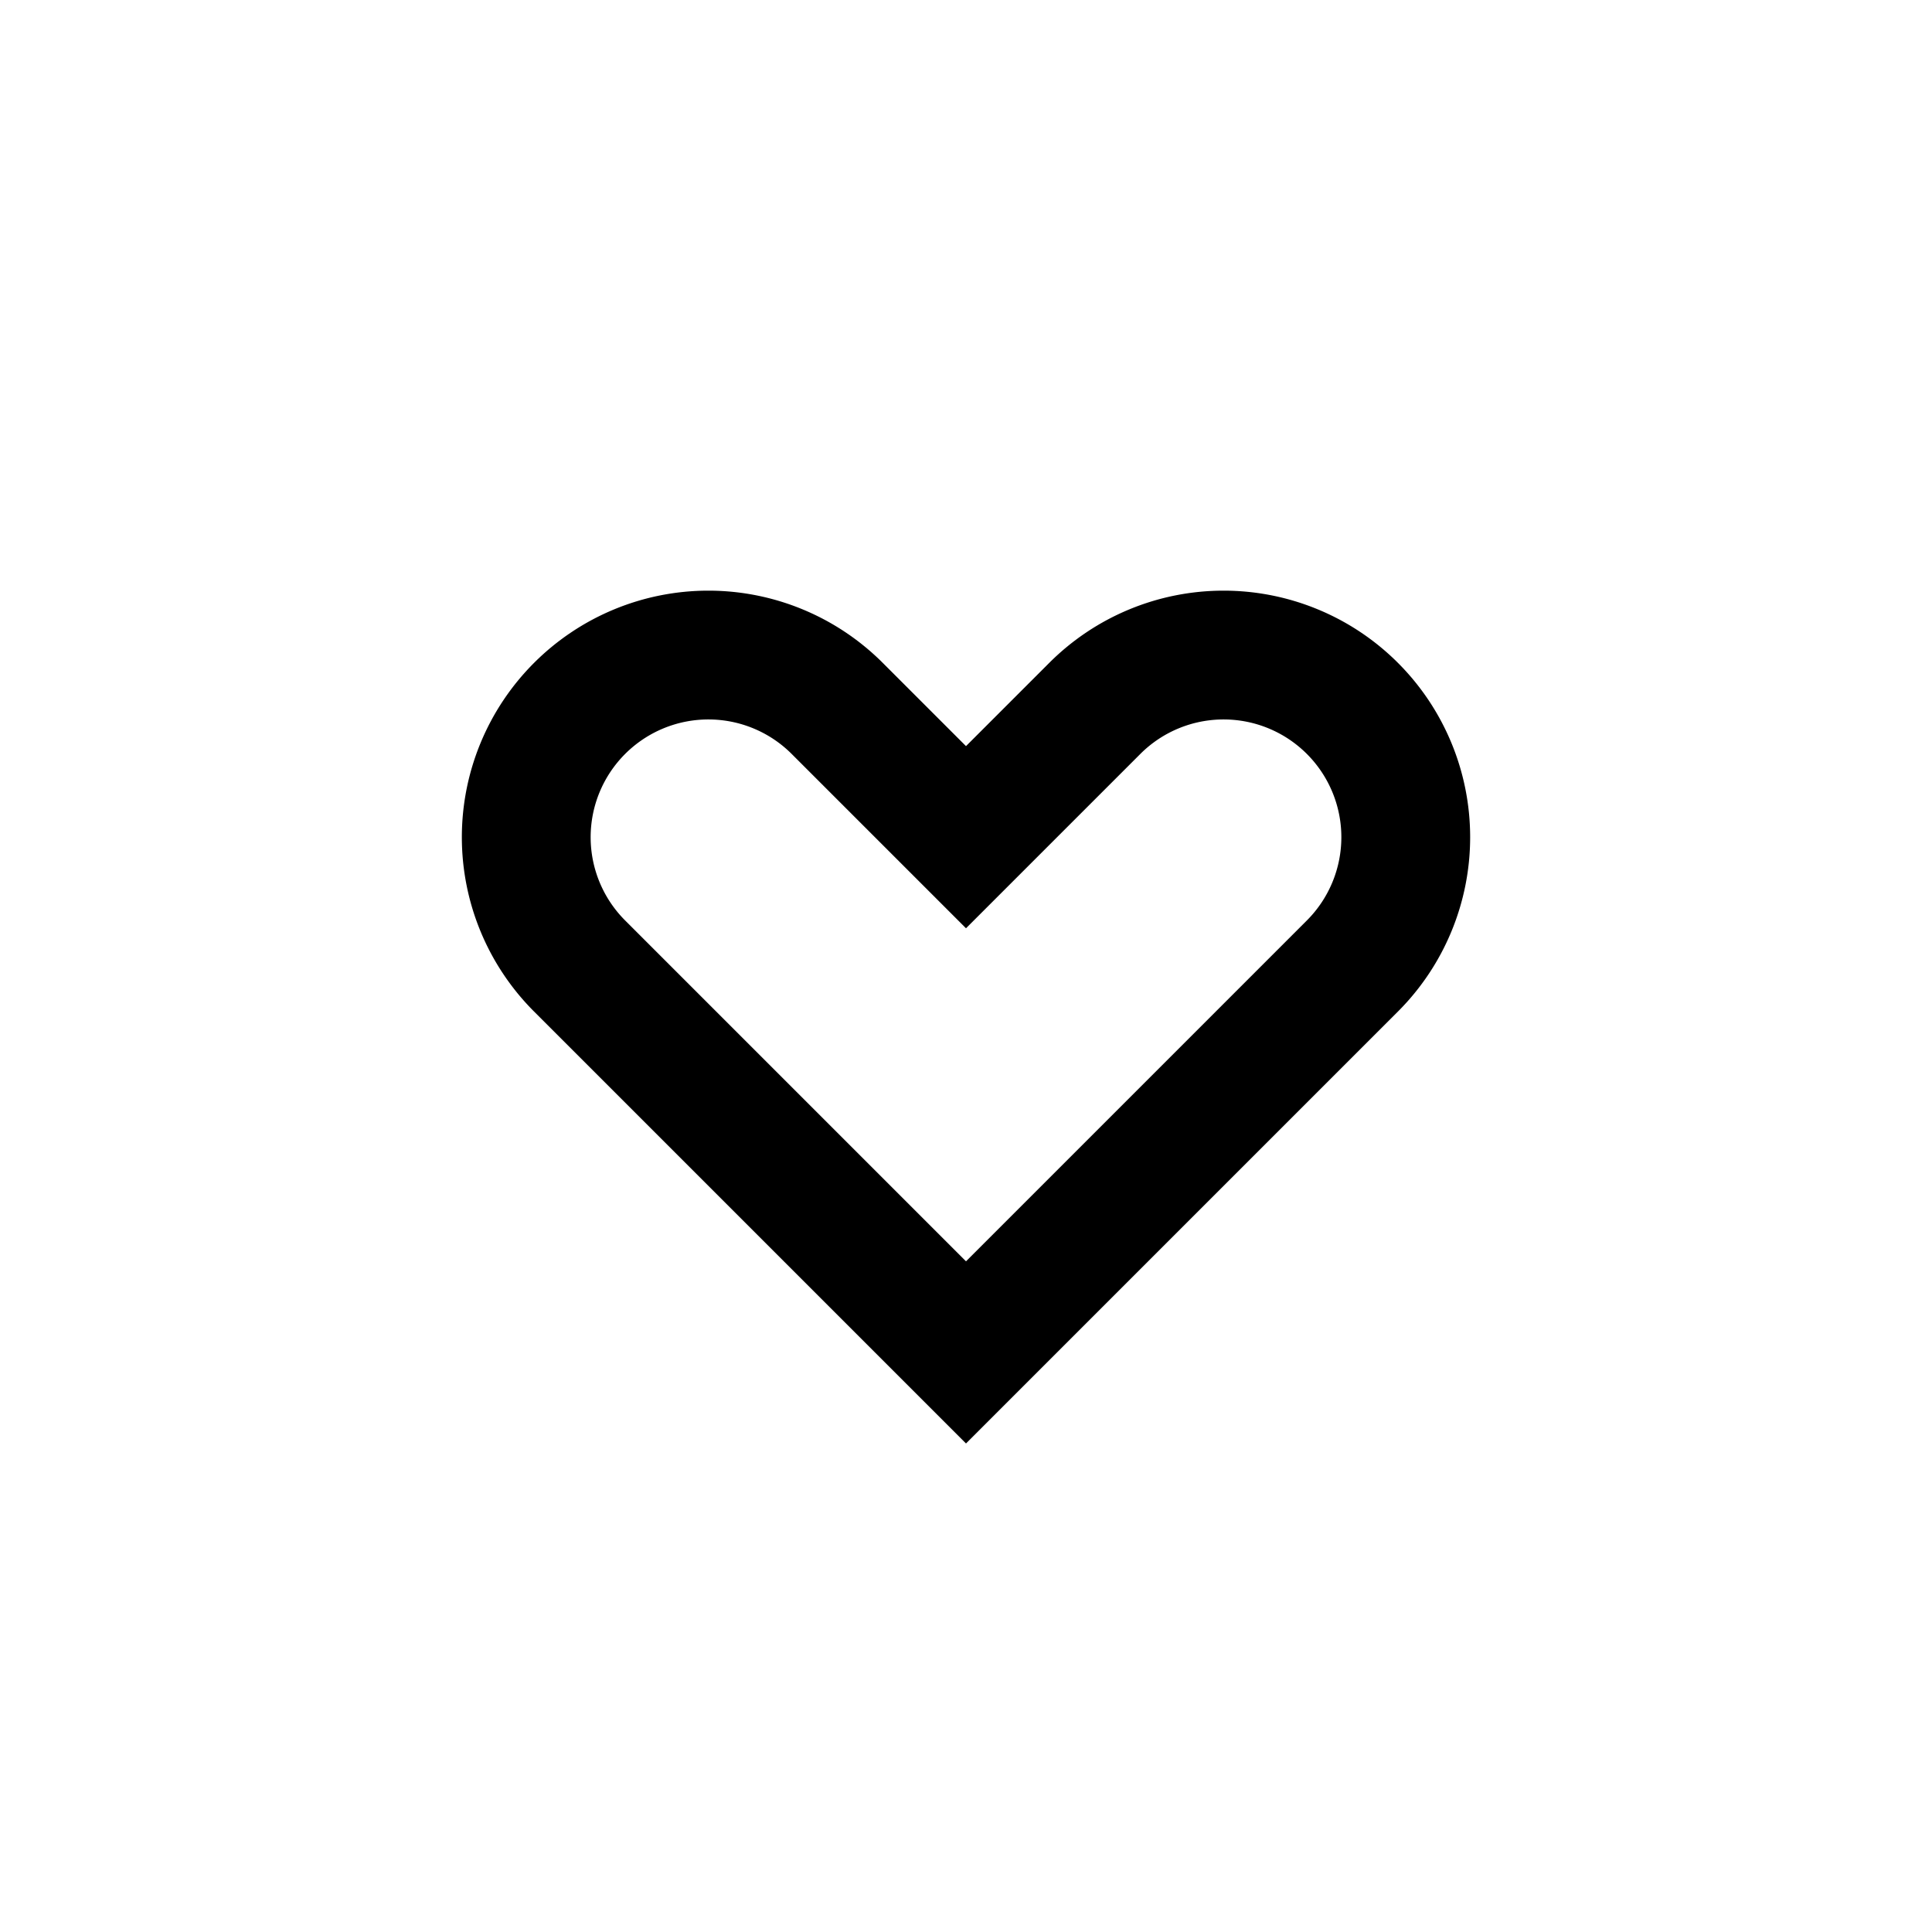 <svg xmlns="http://www.w3.org/2000/svg" xmlns:xlink="http://www.w3.org/1999/xlink" aria-hidden="true" role="img" class="iconify iconify--teenyicons" width="1em" height="1em" preserveAspectRatio="xMidYMid meet" viewBox="0 0 15 15"><path fill="none" stroke="currentColor" d="m6.5 5.5l1 1l1-1a1.414 1.414 0 1 1 2 2l-3 3l-3-3a1.414 1.414 0 1 1 2-2Z"></path></svg>